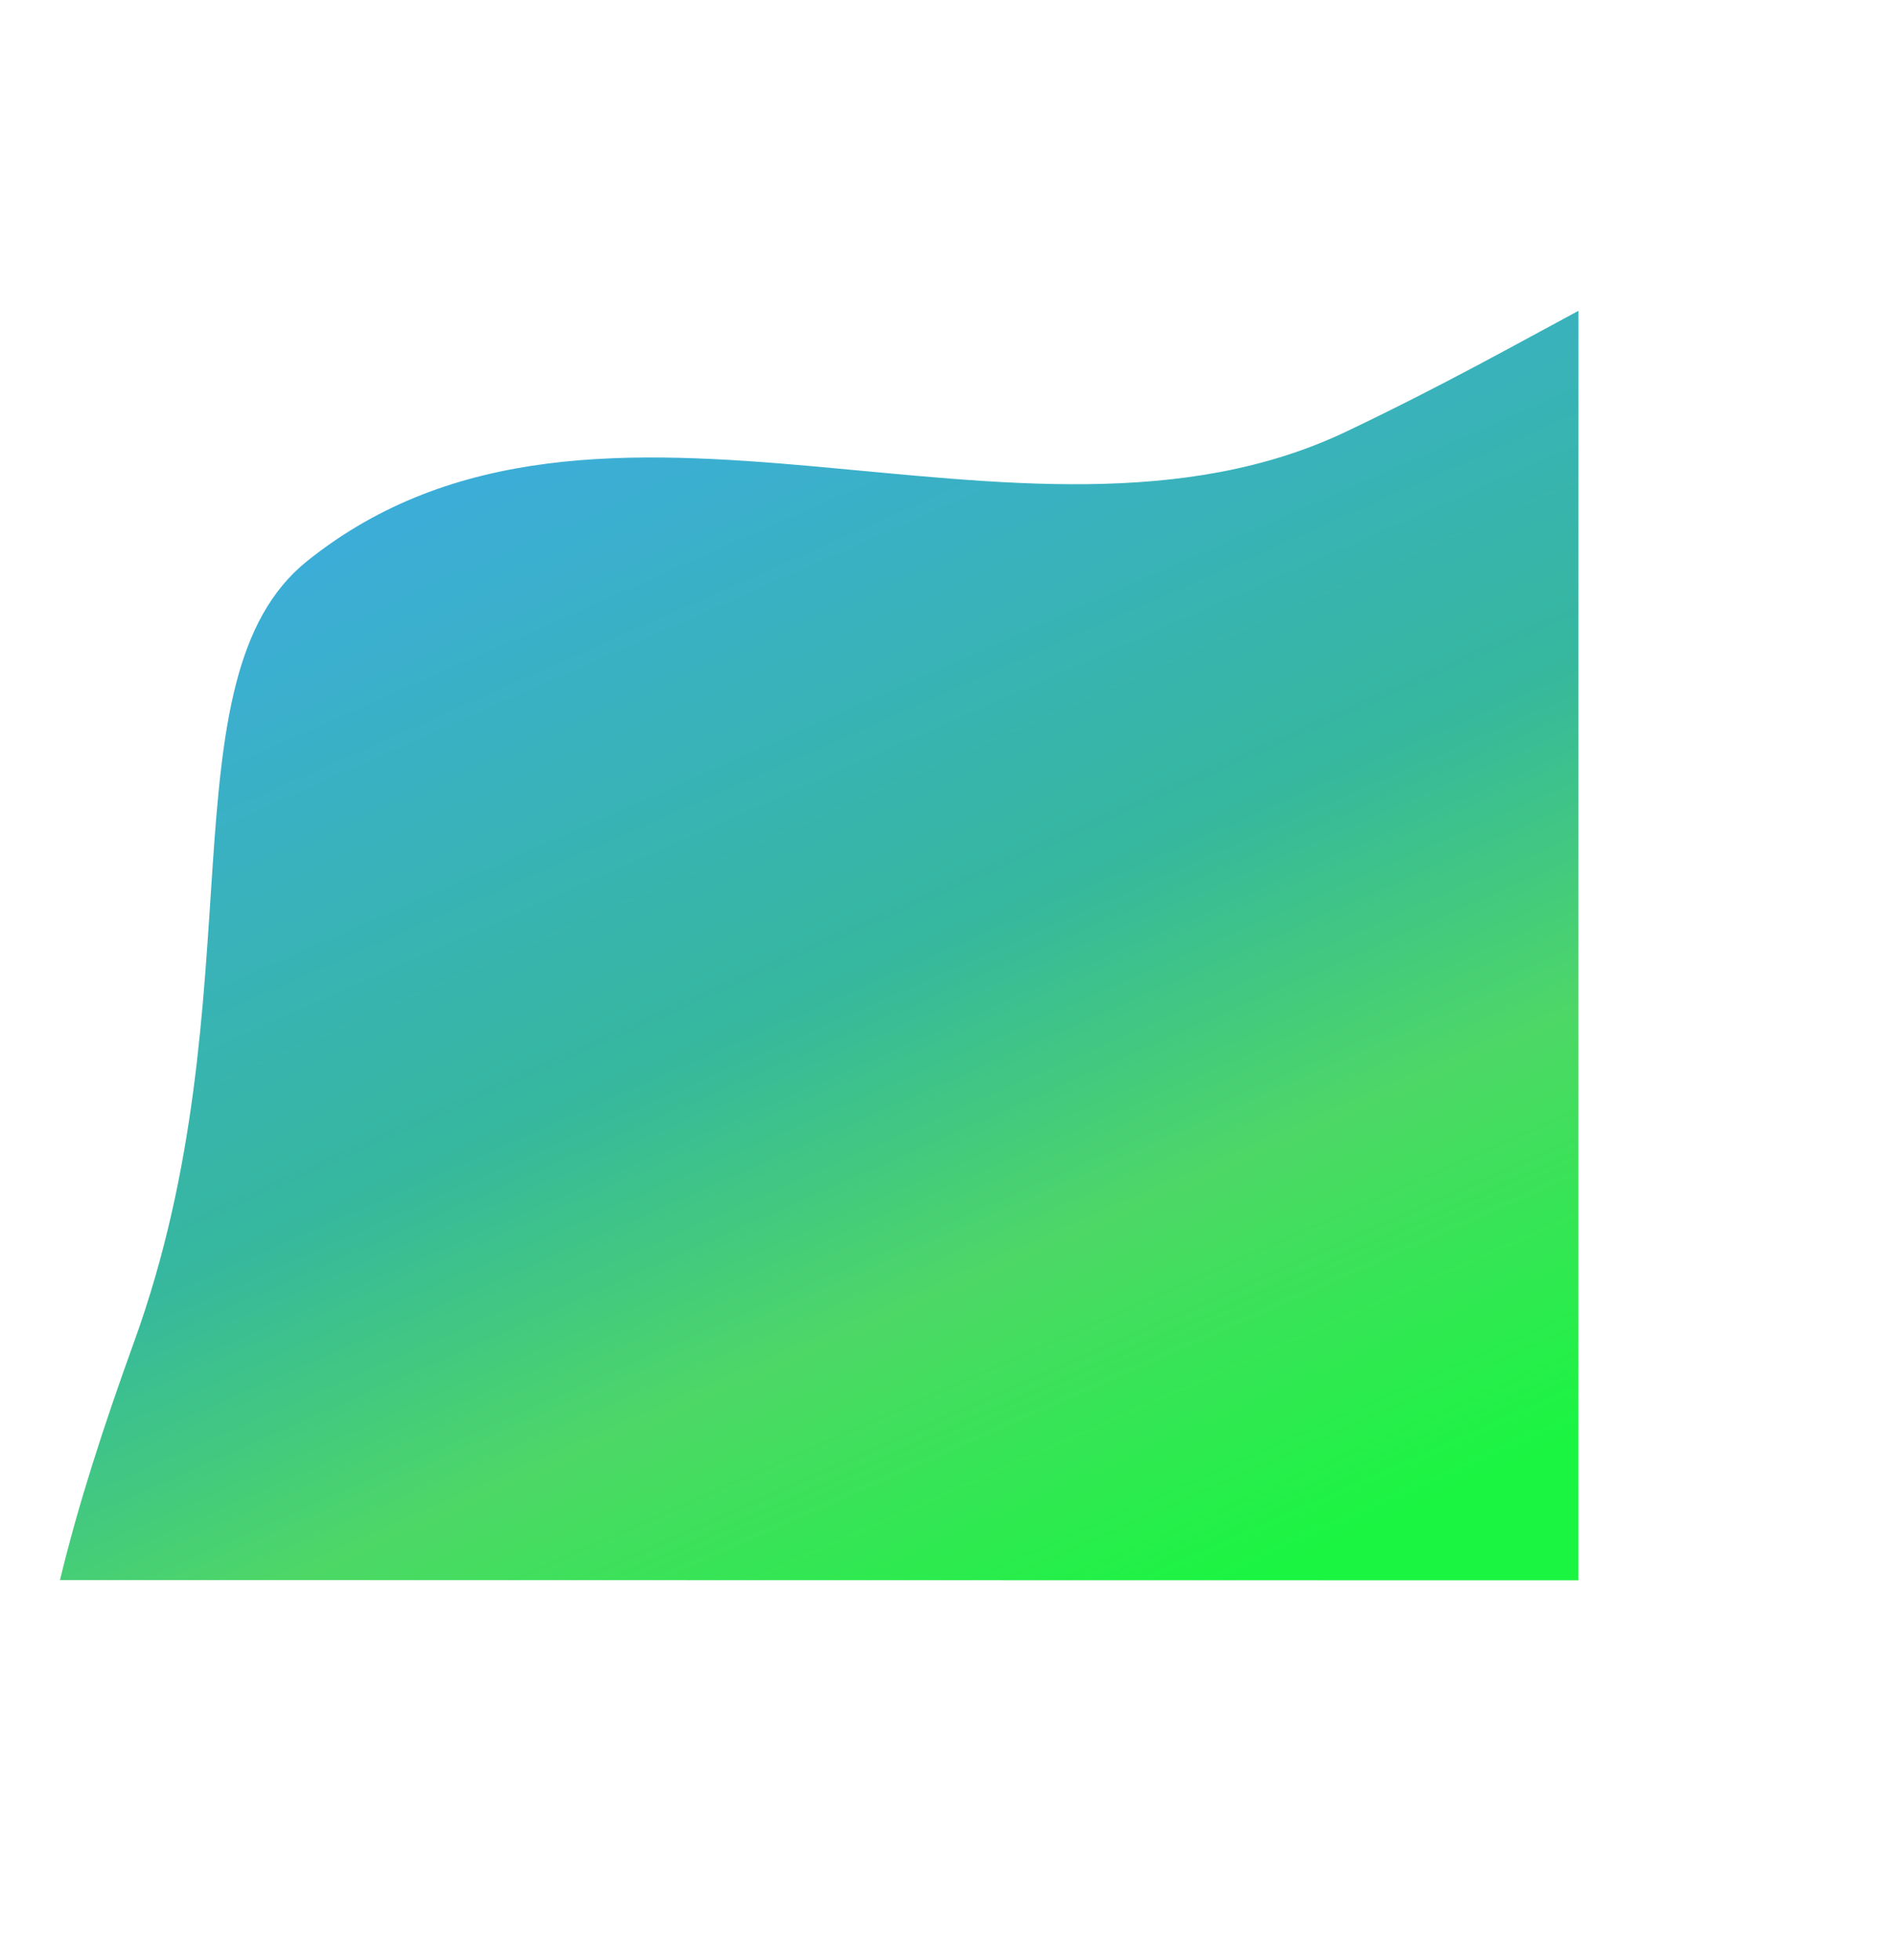 <svg xmlns="http://www.w3.org/2000/svg" xmlns:xlink="http://www.w3.org/1999/xlink" width="1616.923" height="1671.464" viewBox="0 0 1616.923 1671.464"><defs><style>.a{opacity:0.898;fill:url(#a);}</style><linearGradient id="a" x1="0.237" y1="0.214" x2="0.752" y2="0.855" gradientUnits="objectBoundingBox"><stop offset="0" stop-color="#26a4d3"/><stop offset="0.458" stop-color="#1faf93"/><stop offset="0.704" stop-color="#39d355"/><stop offset="1" stop-color="#00f42c"/></linearGradient></defs><path class="a" d="M1447.648,1331.5,196.925,1666.627c-1.619-65.747,1.8-134.449,8.509-213.211C231.967,1142.109,81,901.506,175.495,772.77,364.854,514.784,769.245,636.1,1003.022,436.49c69.9-59.682,122.165-110.969,164.448-150.634Z" transform="translate(292.531 -313.438) rotate(15.009)"/></svg>